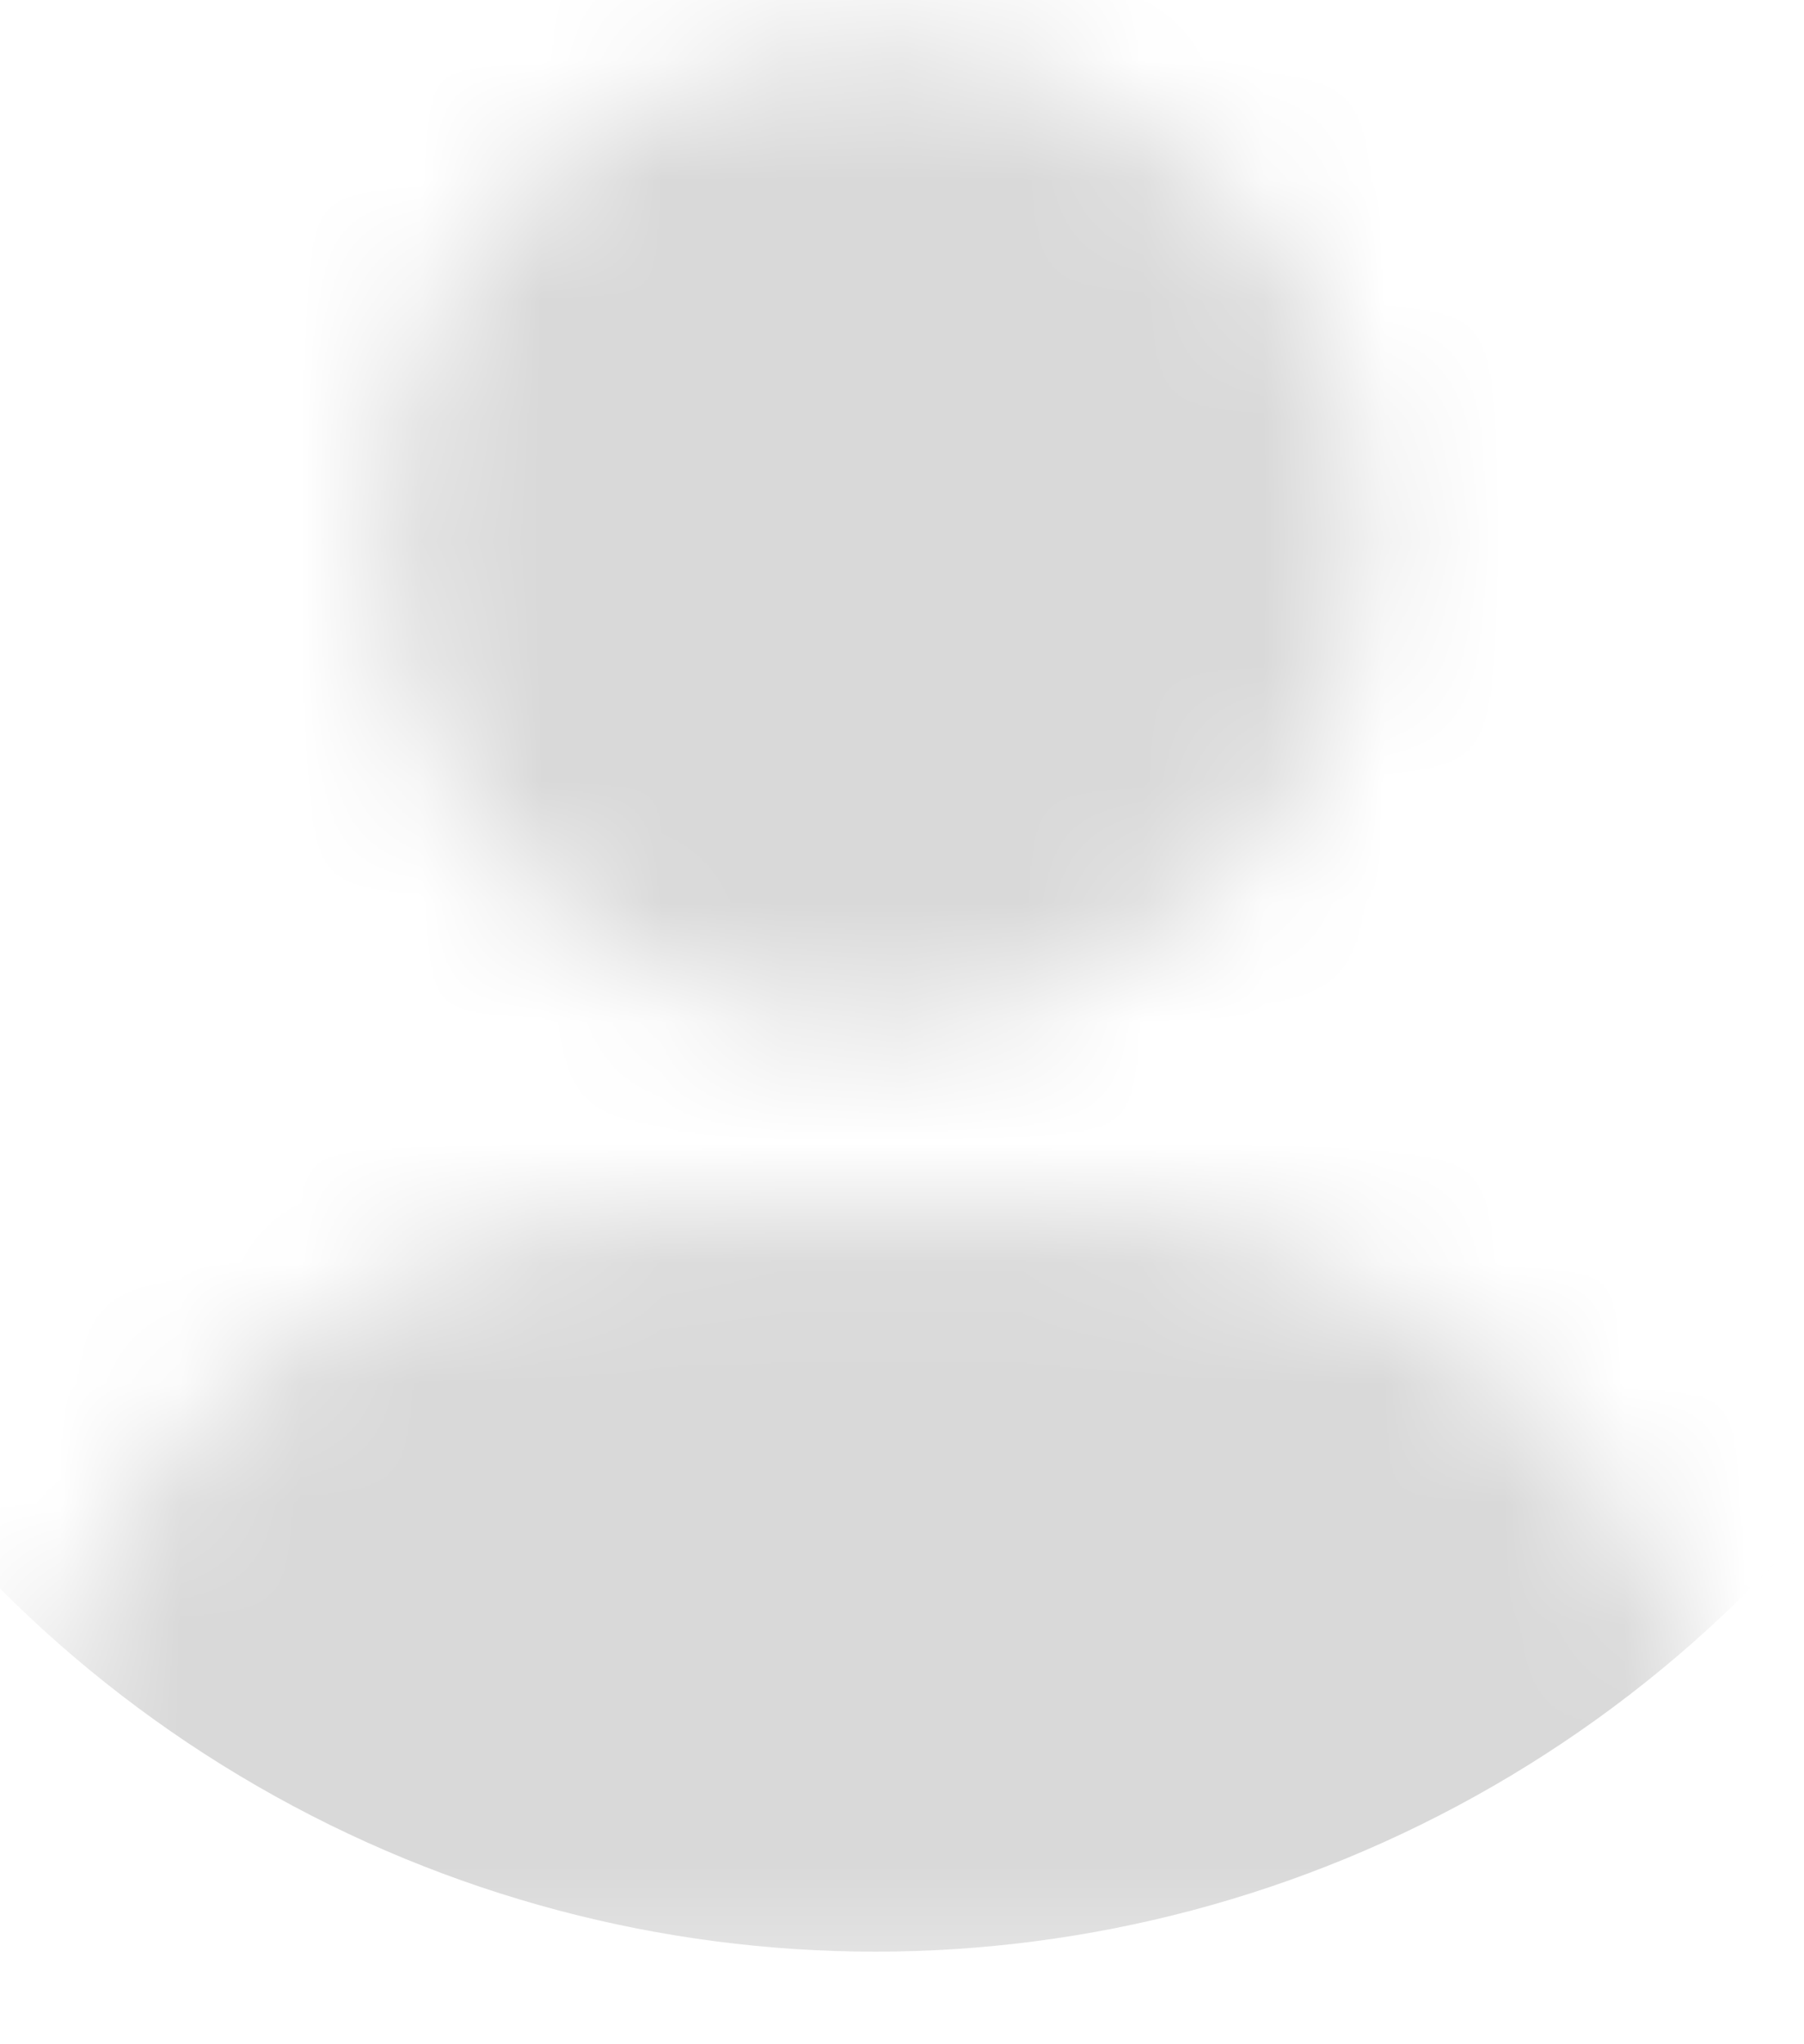 <svg width="15" height="17" viewBox="0 0 15 17" fill="none" xmlns="http://www.w3.org/2000/svg">
<mask id="mask0_118_411" style="mask-type:alpha" maskUnits="userSpaceOnUse" x="0" y="0" width="15" height="17">
<path d="M7.276 8.522C9.529 8.522 11.354 6.701 11.354 4.454C11.354 2.207 9.529 0.386 7.276 0.386C5.024 0.386 3.198 2.207 3.198 4.454C3.198 6.701 5.024 8.522 7.276 8.522ZM5.82 10.047C2.682 10.047 0.14 12.583 0.14 15.713C0.14 16.235 0.563 16.657 1.086 16.657H13.466C13.989 16.657 14.413 16.235 14.413 15.713C14.413 12.583 11.87 10.047 8.732 10.047H5.82Z" fill="white"/>
</mask>
<g mask="url(#mask0_118_411)">
<circle cx="7.277" cy="5.953" r="10.277" fill="#D9D9D9"/>
</g>
</svg>
